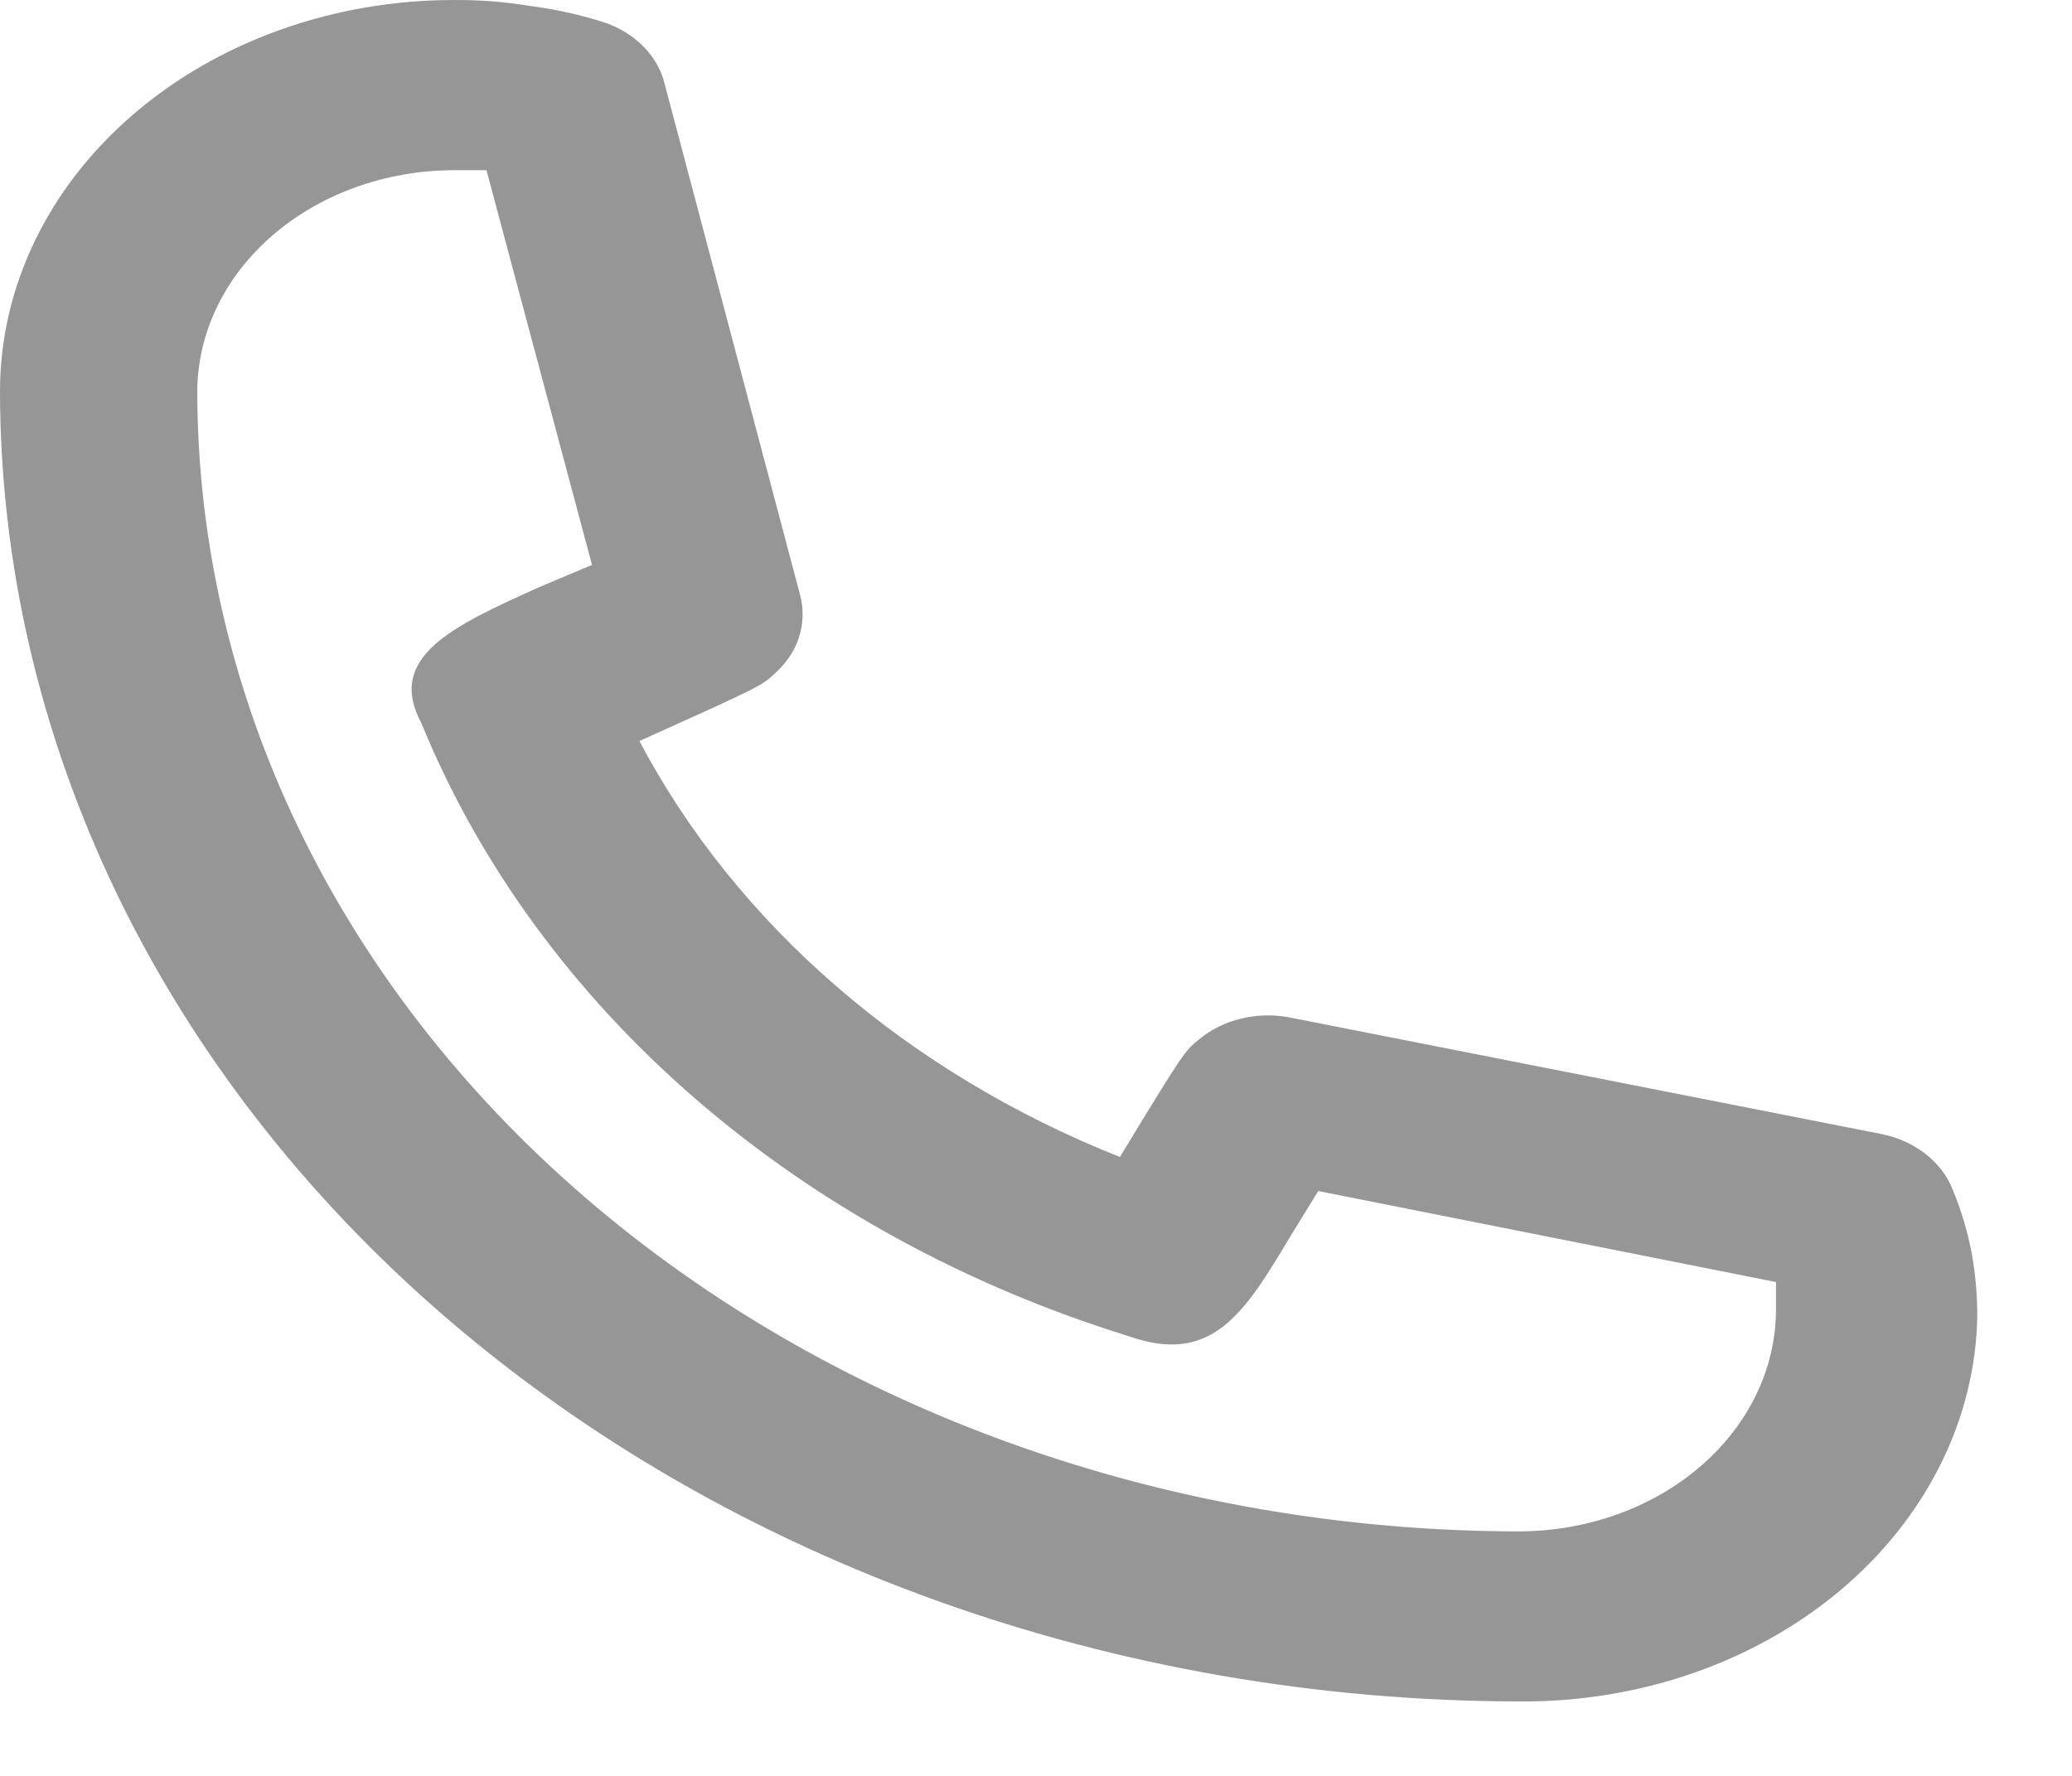 <svg width="14" height="12" viewBox="0 0 14 12" fill="none" xmlns="http://www.w3.org/2000/svg">
<path d="M10.267 11.497C7.545 11.494 4.936 10.56 3.011 8.901C1.086 7.241 0.004 4.991 0 2.644C0 1.943 0.323 1.27 0.898 0.775C1.473 0.279 2.253 6.57035e-05 3.067 6.57035e-05C3.239 -0.001 3.411 0.012 3.58 0.04C3.744 0.061 3.904 0.096 4.06 0.144C4.169 0.177 4.267 0.234 4.343 0.31C4.419 0.385 4.471 0.477 4.493 0.575L5.407 4.024C5.431 4.118 5.428 4.215 5.398 4.308C5.368 4.4 5.311 4.484 5.233 4.553C5.147 4.633 5.14 4.639 4.32 5.007C4.977 6.249 6.129 7.247 7.567 7.818C8 7.105 8.007 7.1 8.1 7.025C8.18 6.958 8.277 6.909 8.385 6.883C8.492 6.857 8.605 6.854 8.713 6.875L12.713 7.663C12.823 7.685 12.925 7.731 13.009 7.796C13.093 7.862 13.157 7.944 13.193 8.037C13.25 8.173 13.292 8.313 13.32 8.456C13.347 8.601 13.36 8.747 13.36 8.893C13.348 9.591 13.015 10.257 12.436 10.745C11.856 11.233 11.077 11.503 10.267 11.497ZM3.067 1.15C2.607 1.151 2.168 1.309 1.843 1.589C1.518 1.869 1.335 2.248 1.333 2.644C1.335 4.687 2.277 6.645 3.952 8.09C5.627 9.534 7.898 10.346 10.267 10.348C10.726 10.346 11.166 10.188 11.49 9.908C11.815 9.628 11.998 9.249 12 8.853V8.663L8.907 8.048L8.713 8.364C8.413 8.864 8.193 9.227 7.633 9.031C6.529 8.69 5.526 8.141 4.698 7.424C3.87 6.707 3.237 5.84 2.847 4.886C2.607 4.438 3.06 4.231 3.633 3.972L4 3.817L3.287 1.15H3.067Z" fill="#969696"/>
</svg>
